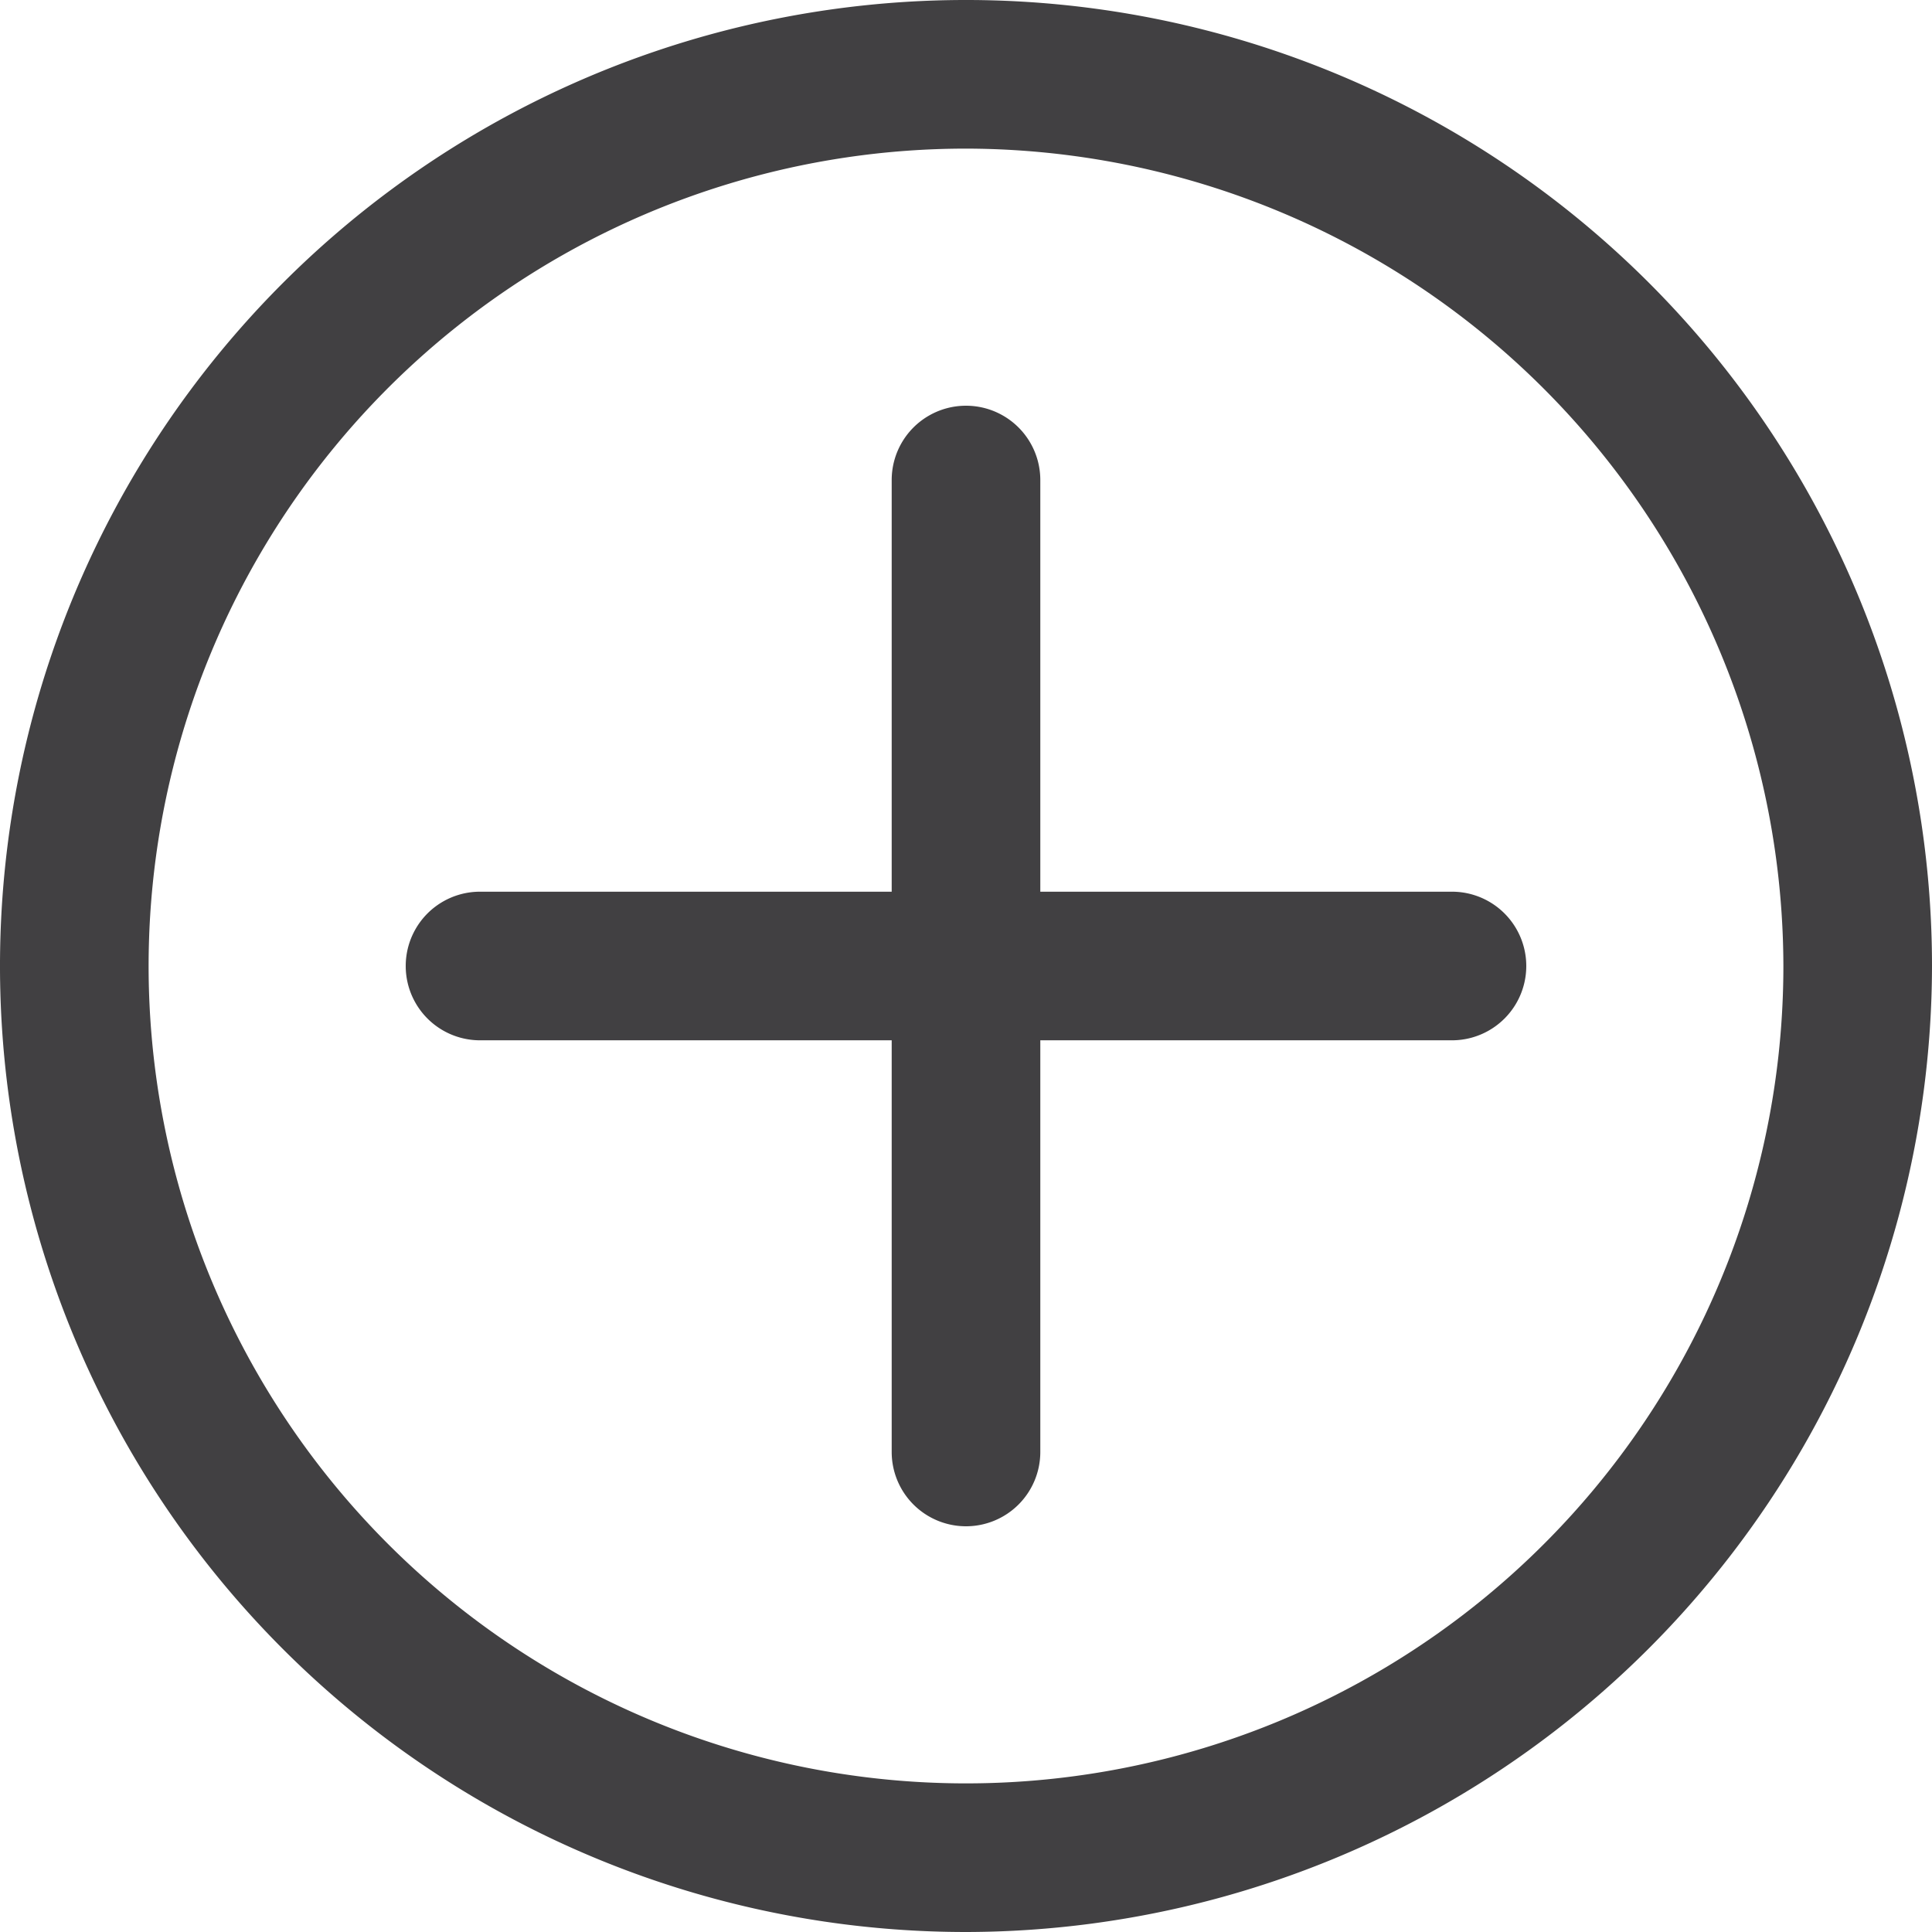 <svg id="Layer_1" data-name="Layer 1" xmlns="http://www.w3.org/2000/svg" viewBox="0 0 13 13"><defs><style>.cls-1{fill:#414042;}</style></defs><title>iSHOP Dashboard_Elements</title><path class="cls-1" d="M6.5,13A6.5,6.5,0,1,1,13,6.5,6.51,6.51,0,0,1,6.5,13Zm0-12A5.5,5.5,0,1,0,12,6.5,5.51,5.51,0,0,0,6.5,1Z"/><path class="cls-1" d="M6.5,10.27a.5.5,0,0,1-.5-.5V3.23a.5.5,0,0,1,1,0V9.77A.5.5,0,0,1,6.5,10.27Z"/><path class="cls-1" d="M9.77,7H3.23a.5.5,0,0,1,0-1H9.77a.5.5,0,1,1,0,1Z"/></svg>